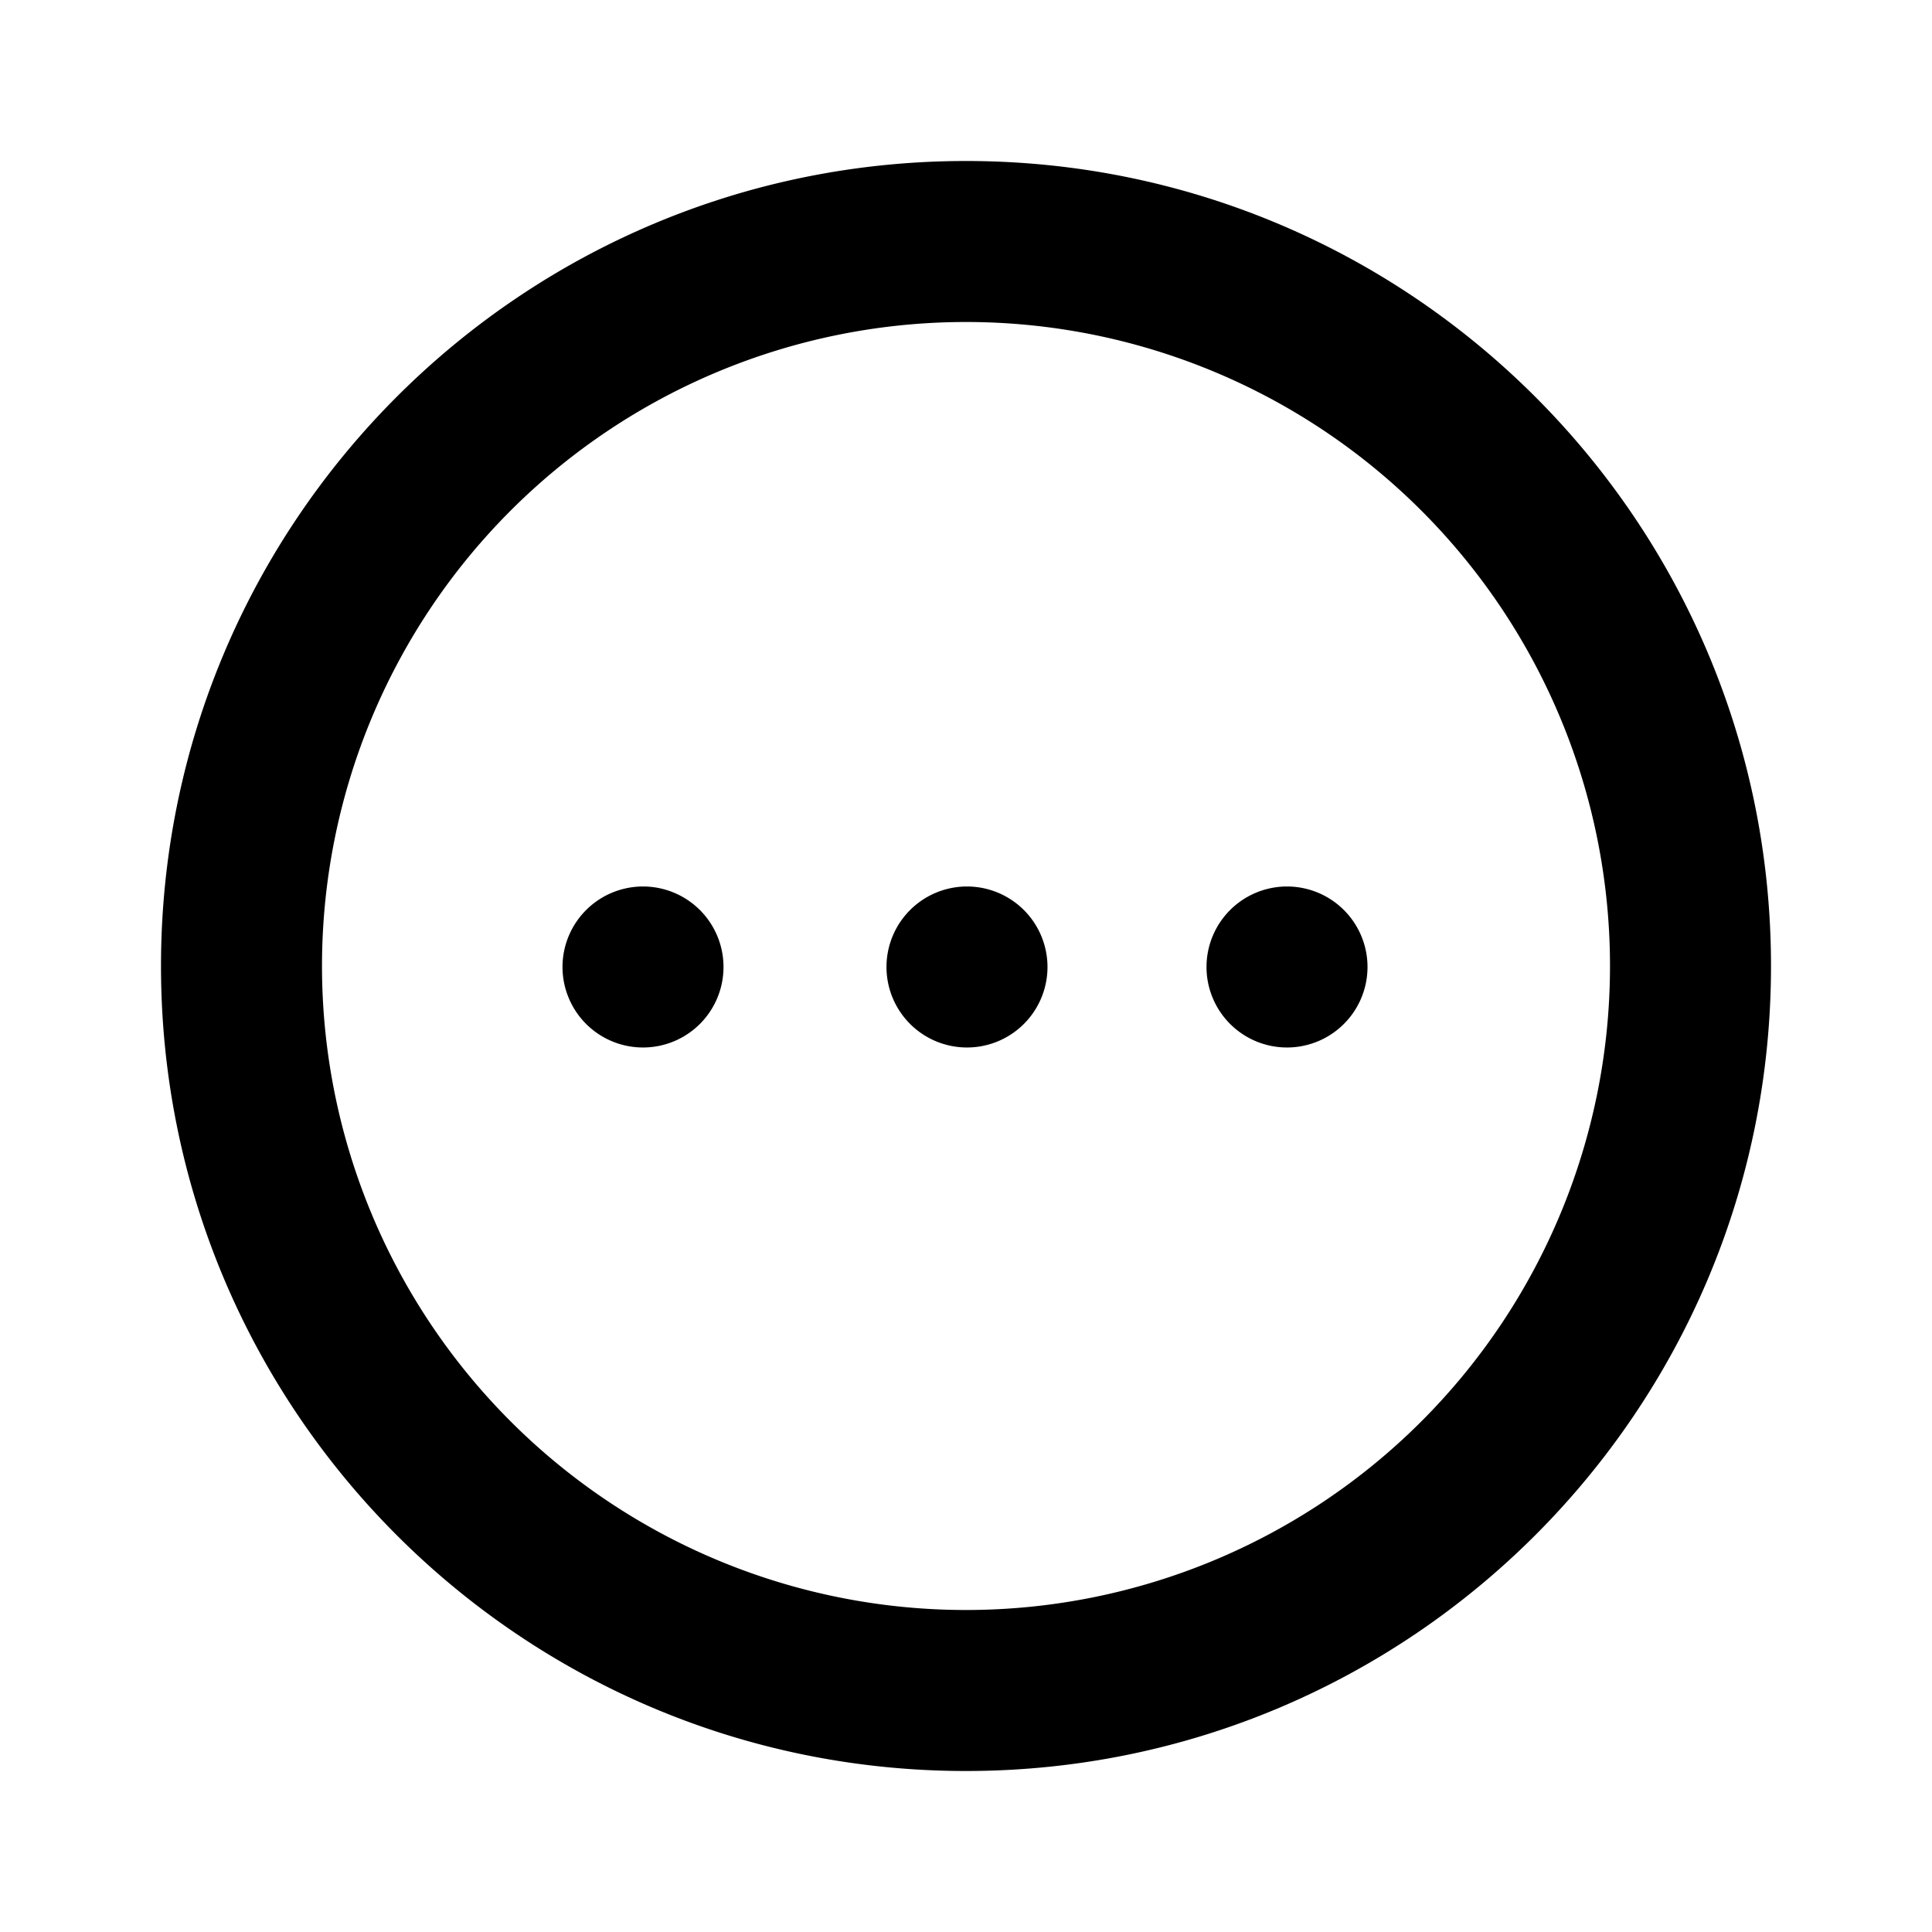 <svg xmlns="http://www.w3.org/2000/svg" focusable="false" viewBox="0 0 24 24"><path fill-rule="evenodd" clip-rule="evenodd" d="M12 22C6.477 22 2 17.523 2 12S6.477 2 12 2s10 4.477 10 10-4.477 10-10 10zm0-2a8 8 0 100-16 8 8 0 000 16zm-3.293-7.293a1 1 0 11-1.414-1.414 1 1 0 011.414 1.414zm8 0a1 1 0 11-1.414-1.414 1 1 0 011.414 1.414zm-5.414 0a1 1 0 101.414-1.414 1 1 0 00-1.414 1.414z" fill="currentColor"/></svg>
